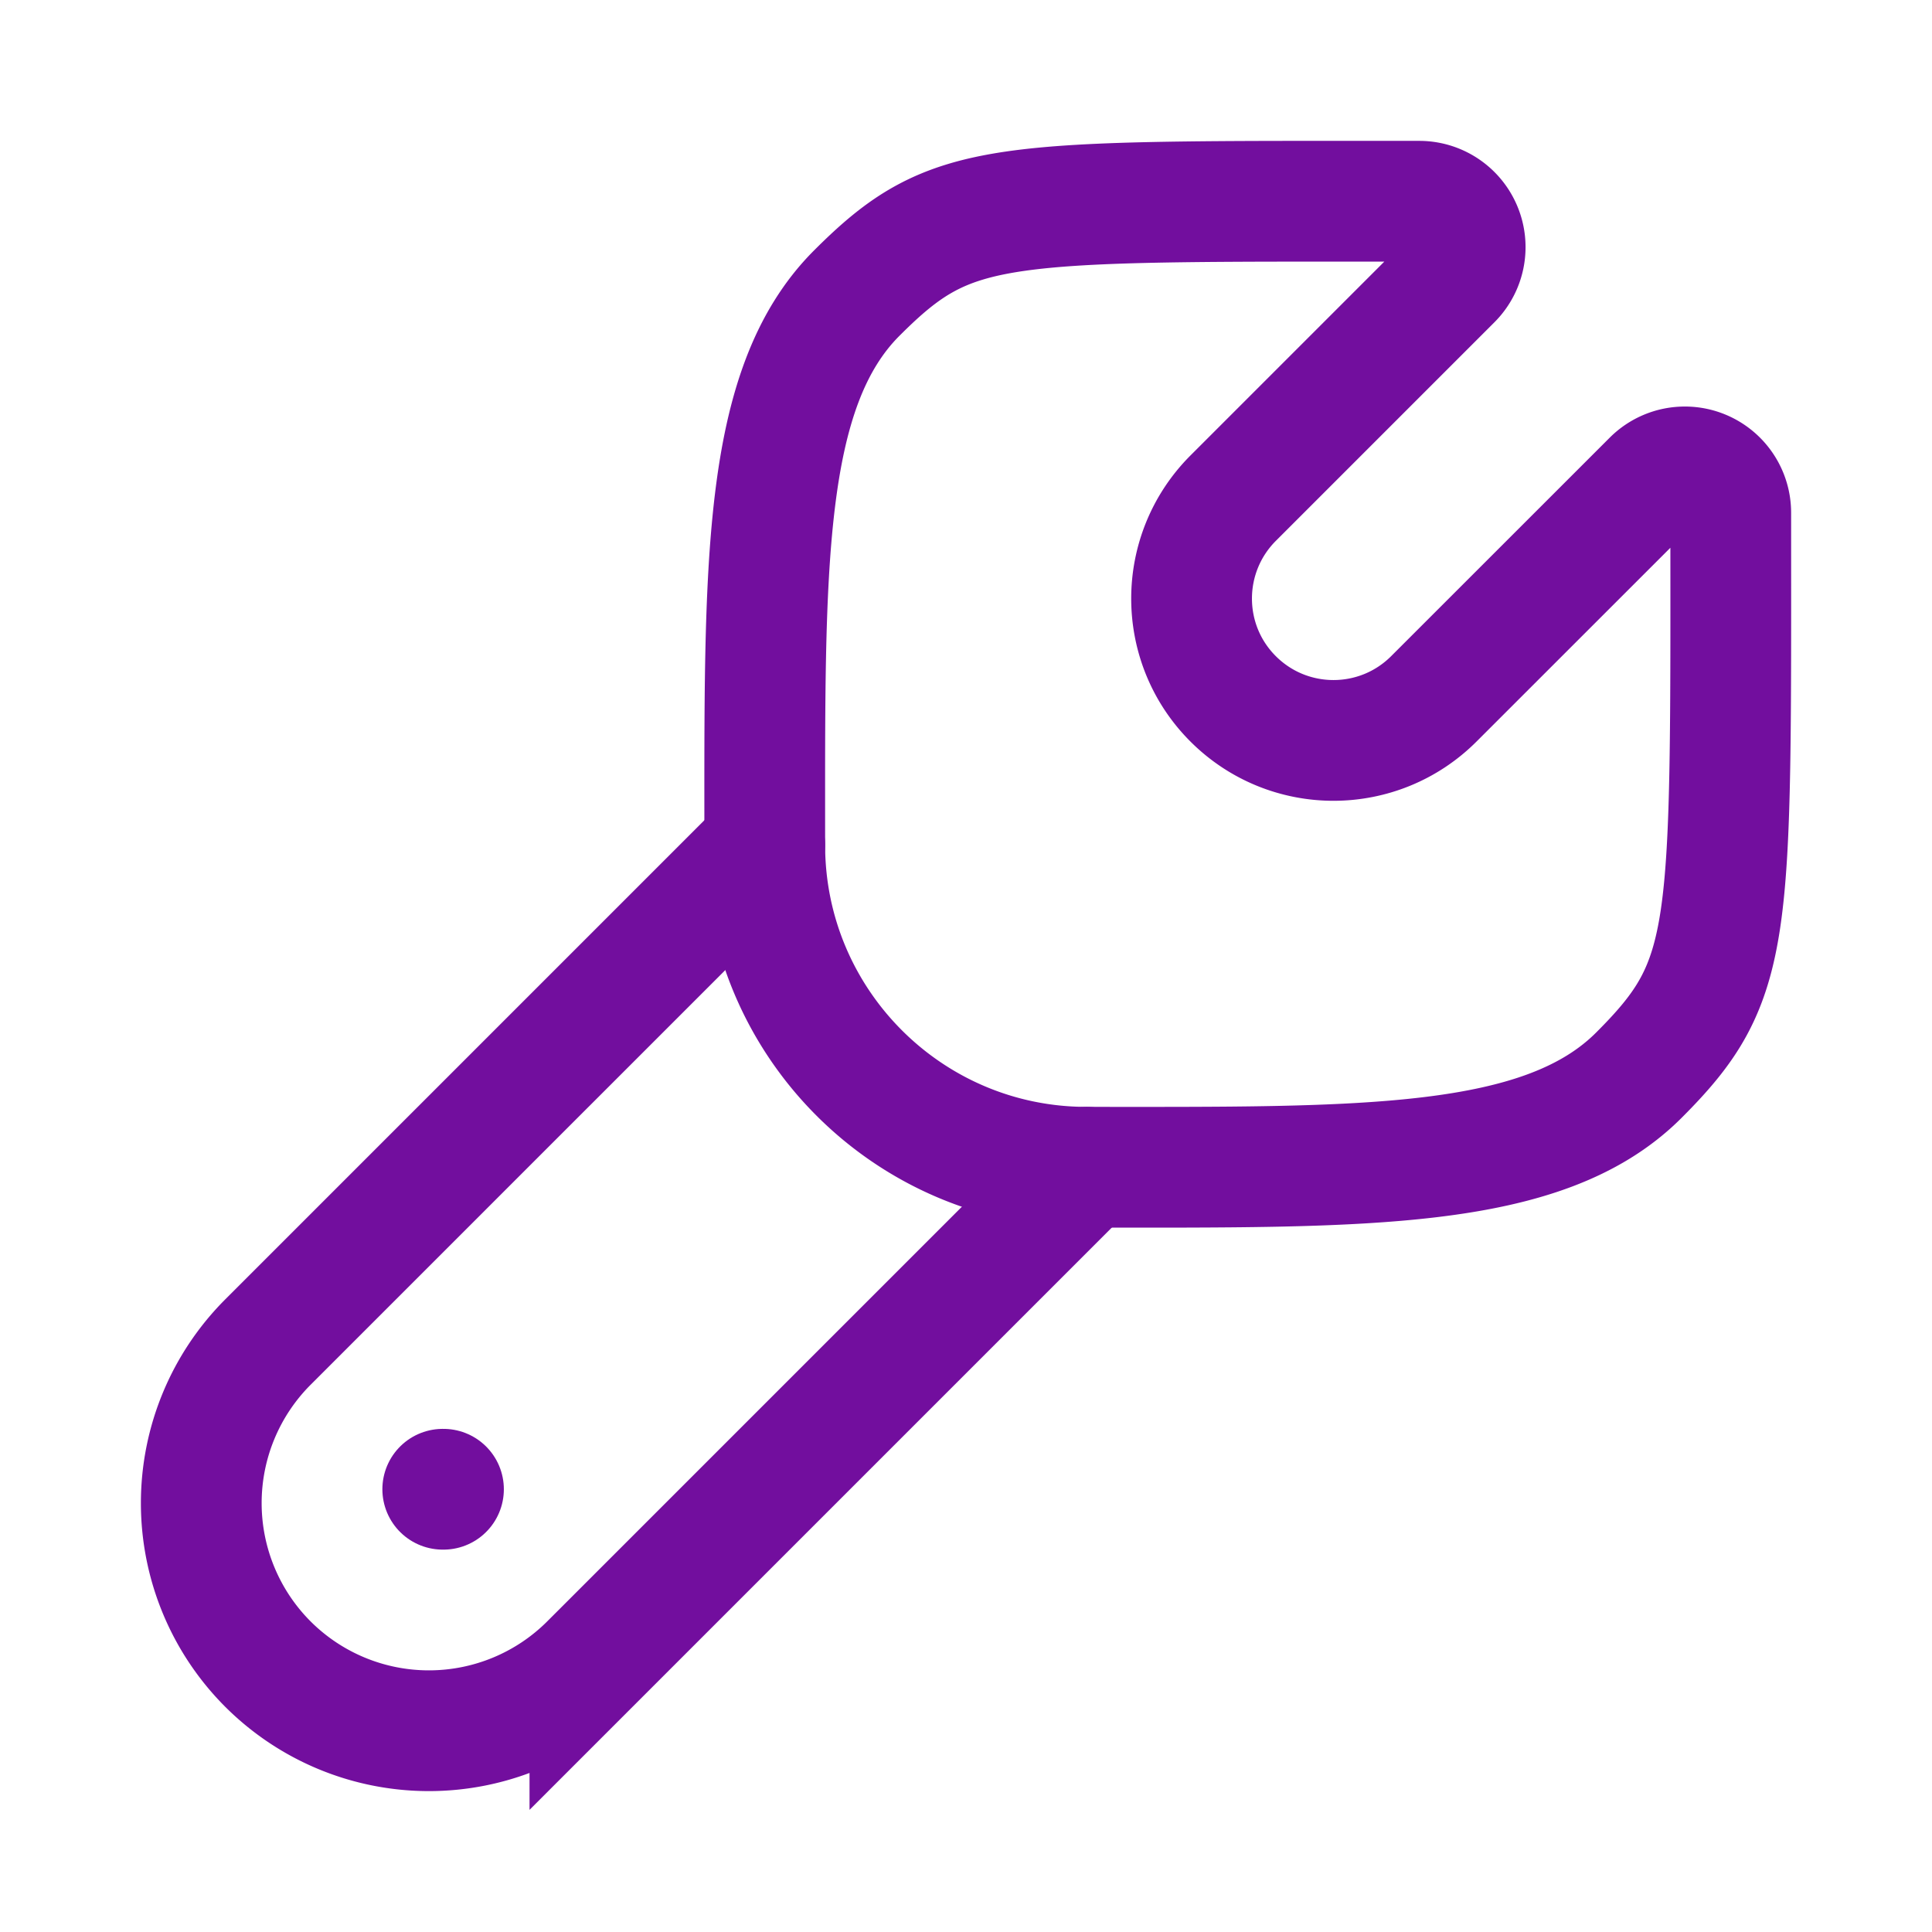 <svg xmlns="http://www.w3.org/2000/svg" width="24" height="24" fill="none" stroke="#720e9e" stroke-width="1.5"><path d="M20.358 13.357c-1.189 1.189-3.428 1.143-6.859 1.143-2.208 0-3.998-1.793-3.999-4.001 0-3.429-.046-5.669 1.143-6.858S12.358 2.5 17.627 2.5a.57.57 0 0 1 .406.974L15.32 6.187c-.689.689-.691 1.805-.002 2.494s1.805.689 2.494 0l2.714-2.713a.57.57 0 0 1 .974.405c0 5.268.048 5.794-1.141 6.983z"/><g stroke-linecap="round"><path d="M13.5 14.5l-6.172 6.172a2.83 2.83 0 0 1-4 0 2.83 2.83 0 0 1 0-4L9.5 10.5"/><path d="M5.509 18.5H5.5" stroke-linejoin="round"/></g></svg>